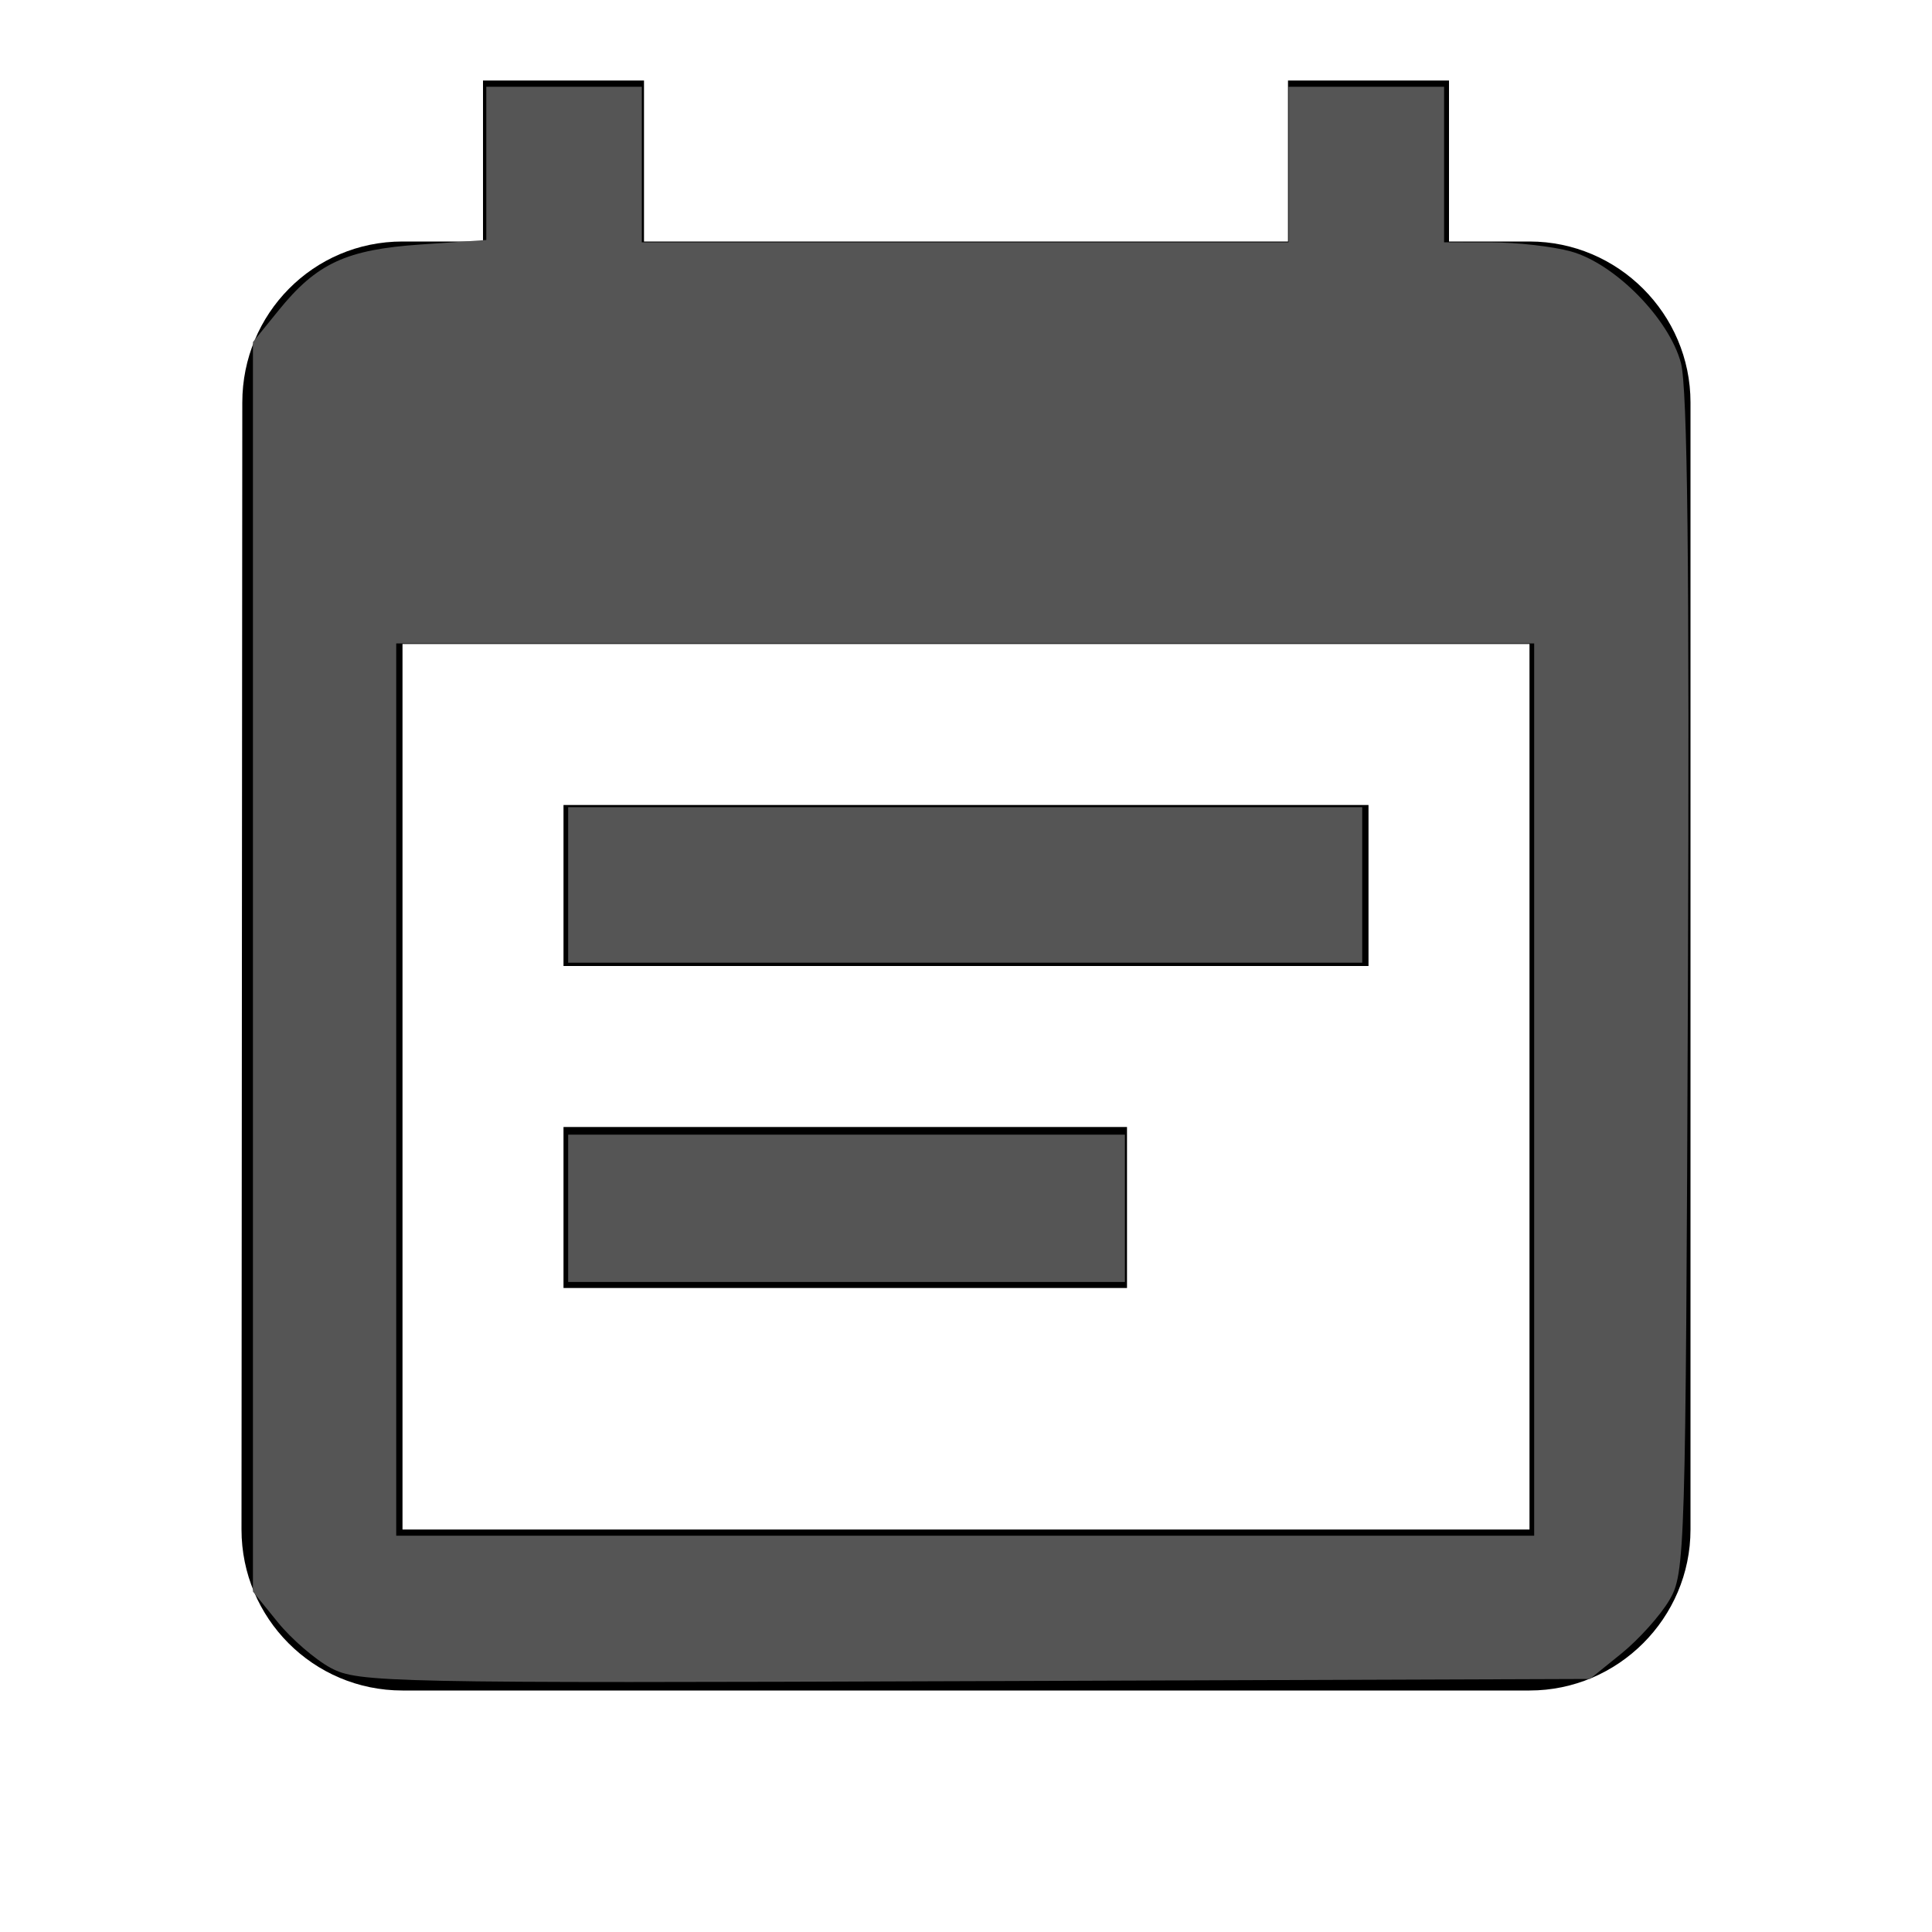 <?xml version="1.0" encoding="UTF-8" standalone="no"?>
<svg
   xmlns:dc="http://purl.org/dc/elements/1.1/"
   xmlns:cc="http://creativecommons.org/ns#"
   xmlns:rdf="http://www.w3.org/1999/02/22-rdf-syntax-ns#"
   xmlns:svg="http://www.w3.org/2000/svg"
   xmlns="http://www.w3.org/2000/svg"
   xmlns:sodipodi="http://sodipodi.sourceforge.net/DTD/sodipodi-0.dtd"
   xmlns:inkscape="http://www.inkscape.org/namespaces/inkscape"
   fill="#000000"
   height="24"
   viewBox="0 0 24 24"
   width="24"
   version="1.1"
   id="svg6"
   sodipodi:docname="date_#555555.svg"
   inkscape:version="0.92.1 r15371">
  <defs
     id="defs10" />
  <sodipodi:namedview
     pagecolor="#ffffff"
     bordercolor="#666666"
     borderopacity="1"
     objecttolerance="10"
     gridtolerance="10"
     guidetolerance="10"
     inkscape:pageopacity="0"
     inkscape:pageshadow="2"
     inkscape:window-width="1920"
     inkscape:window-height="1017"
     id="namedview8"
     showgrid="false"
     inkscape:zoom="9.8333333"
     inkscape:cx="12"
     inkscape:cy="12"
     inkscape:window-x="-8"
     inkscape:window-y="-8"
     inkscape:window-maximized="1"
     inkscape:current-layer="svg6" />
  <path
     d="M0 0h24v24H0z"
     fill="none"
     id="path2" />
  <path
     d="M17 10H7v2h10v-2zm2-7h-1V1h-2v2H8V1H6v2H5c-1.11 0-1.99.9-1.99 2L3 19c0 1.1.89 2 2 2h14c1.1 0 2-.9 2-2V5c0-1.1-.9-2-2-2zm0 16H5V8h14v11zm-5-5H7v2h7v-2z"
     id="path4" />
  <path
     style="opacity:1;fill:#555555;fill-opacity:1;stroke:#ffffff;stroke-width:0;stroke-linecap:square;stroke-linejoin:round;stroke-miterlimit:4;stroke-dasharray:none;stroke-dashoffset:0;stroke-opacity:1"
     d="M 4.111,20.721 C 3.917,20.617 3.619,20.36 3.45,20.151 L 3.142,19.771 V 12.01 4.249 L 3.458,3.859 C 3.933,3.271 4.3,3.1 5.228,3.037 L 6.041,2.981 V 2.03 1.078 H 7.007 7.973 V 2.044 3.01 H 11.99 16.007 V 2.044 1.078 h 0.966 0.966 v 0.966 0.966 l 0.585,5.695e-4 c 0.322,3.152e-4 0.768,0.051 0.991,0.113 0.545,0.151 1.217,0.833 1.366,1.385 0.082,0.305 0.107,2.527 0.087,7.727 -0.028,7.089 -0.034,7.309 -0.232,7.644 -0.112,0.19 -0.379,0.487 -0.594,0.661 l -0.391,0.316 -7.643,0.027 c -7.3,0.026 -7.659,0.018 -7.997,-0.163 z M 19.058,13.536 V 7.993 H 11.99 4.922 v 5.542 5.542 h 7.068 7.068 z"
     id="path4489"
     inkscape:connector-curvature="0" />
  <path
     style="opacity:1;fill:#555555;fill-opacity:1;stroke:#ffffff;stroke-width:0;stroke-linecap:square;stroke-linejoin:round;stroke-miterlimit:4;stroke-dasharray:none;stroke-dashoffset:0;stroke-opacity:1"
     d="m 7.058,10.993 v -0.966 h 4.932 4.932 v 0.966 0.966 H 11.99 7.058 Z"
     id="path4491"
     inkscape:connector-curvature="0" />
  <path
     style="opacity:1;fill:#555555;fill-opacity:1;stroke:#ffffff;stroke-width:0;stroke-linecap:square;stroke-linejoin:round;stroke-miterlimit:4;stroke-dasharray:none;stroke-dashoffset:0;stroke-opacity:1"
     d="m 7.058,15.01 v -0.915 h 3.458 3.458 v 0.915 0.915 H 10.515 7.058 Z"
     id="path4493"
     inkscape:connector-curvature="0" />
</svg>

